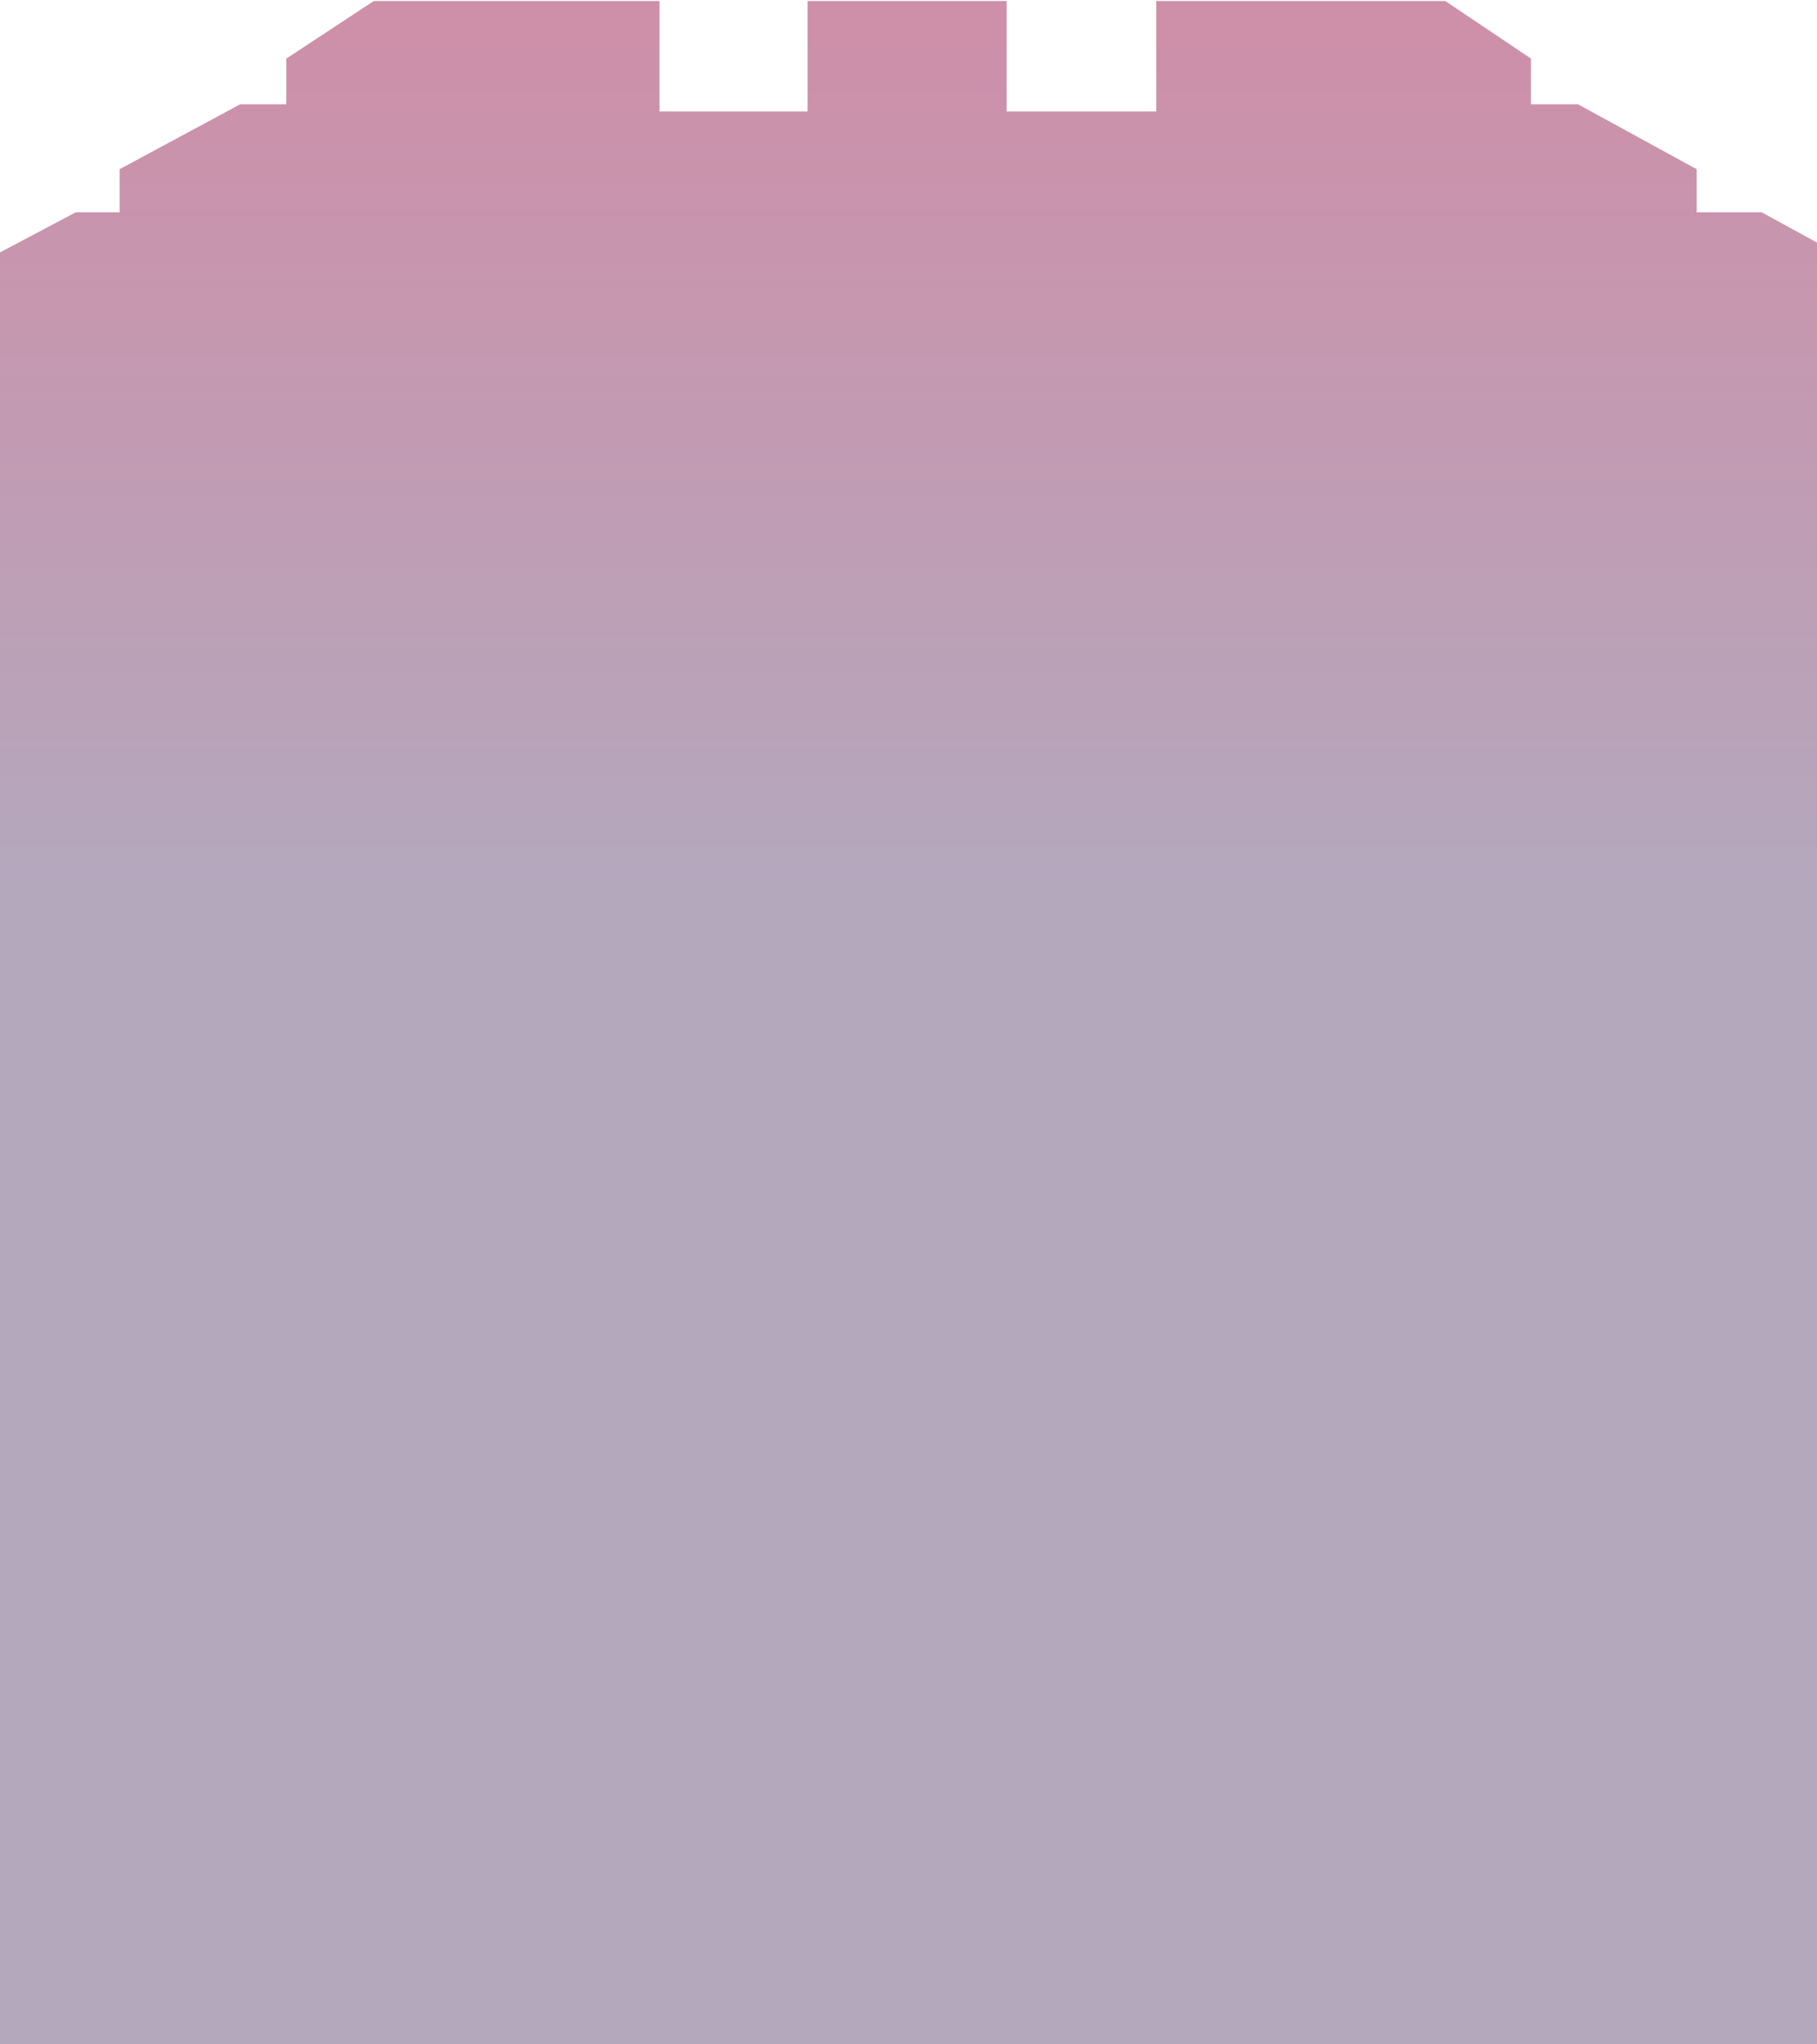 <?xml version="1.0" encoding="UTF-8" standalone="no"?>
<svg width="504px" height="567px" viewBox="0 0 504 567" version="1.1" xmlns="http://www.w3.org/2000/svg" xmlns:xlink="http://www.w3.org/1999/xlink" xmlns:sketch="http://www.bohemiancoding.com/sketch/ns">
    <!-- Generator: Sketch 3.0.2 (7799) - http://www.bohemiancoding.com/sketch -->
    <title>bottom</title>
    <description>Created with Sketch.</description>
    <defs>
        <linearGradient x1="50%" y1="42.76%" x2="50%" y2="0.66%" id="linearGradient-1">
            <stop stop-color="#B4A8BD" offset="0%"></stop>
            <stop stop-color="#CE8FA9" offset="100%"></stop>
        </linearGradient>
    </defs>
    <g id="Page-1" stroke="none" stroke-width="1" fill="none" fill-rule="evenodd" sketch:type="MSPage">
        <g id="Artboard-1" sketch:type="MSArtboardGroup" transform="translate(0, -41)" fill="url(#linearGradient-1)">
            <g id="tower" sketch:type="MSLayerGroup" transform="translate(-37, 0)">
                <path d="M10.701,124.923 L58.007,99.882 L70.18,99.882 L70.18,87.925 L103.621,69.921 L116.435,69.921 L116.435,57.242 L140.689,41.276 L219.938,41.276 L219.938,71.918 L261.009,71.918 L261.009,41.276 L316.208,41.276 L316.208,71.918 L357.721,71.918 L357.721,41.276 L437.883,41.276 L461.65,57.242 L461.65,69.921 L474.695,69.921 L507.627,87.925 L507.627,99.882 L525.654,99.882 L561.338,119.403 L561.338,622.198 L10.701,622.198 L10.701,124.923 Z" id="bottom" sketch:type="MSShapeGroup"></path>
            </g>
        </g>
    </g>
</svg>